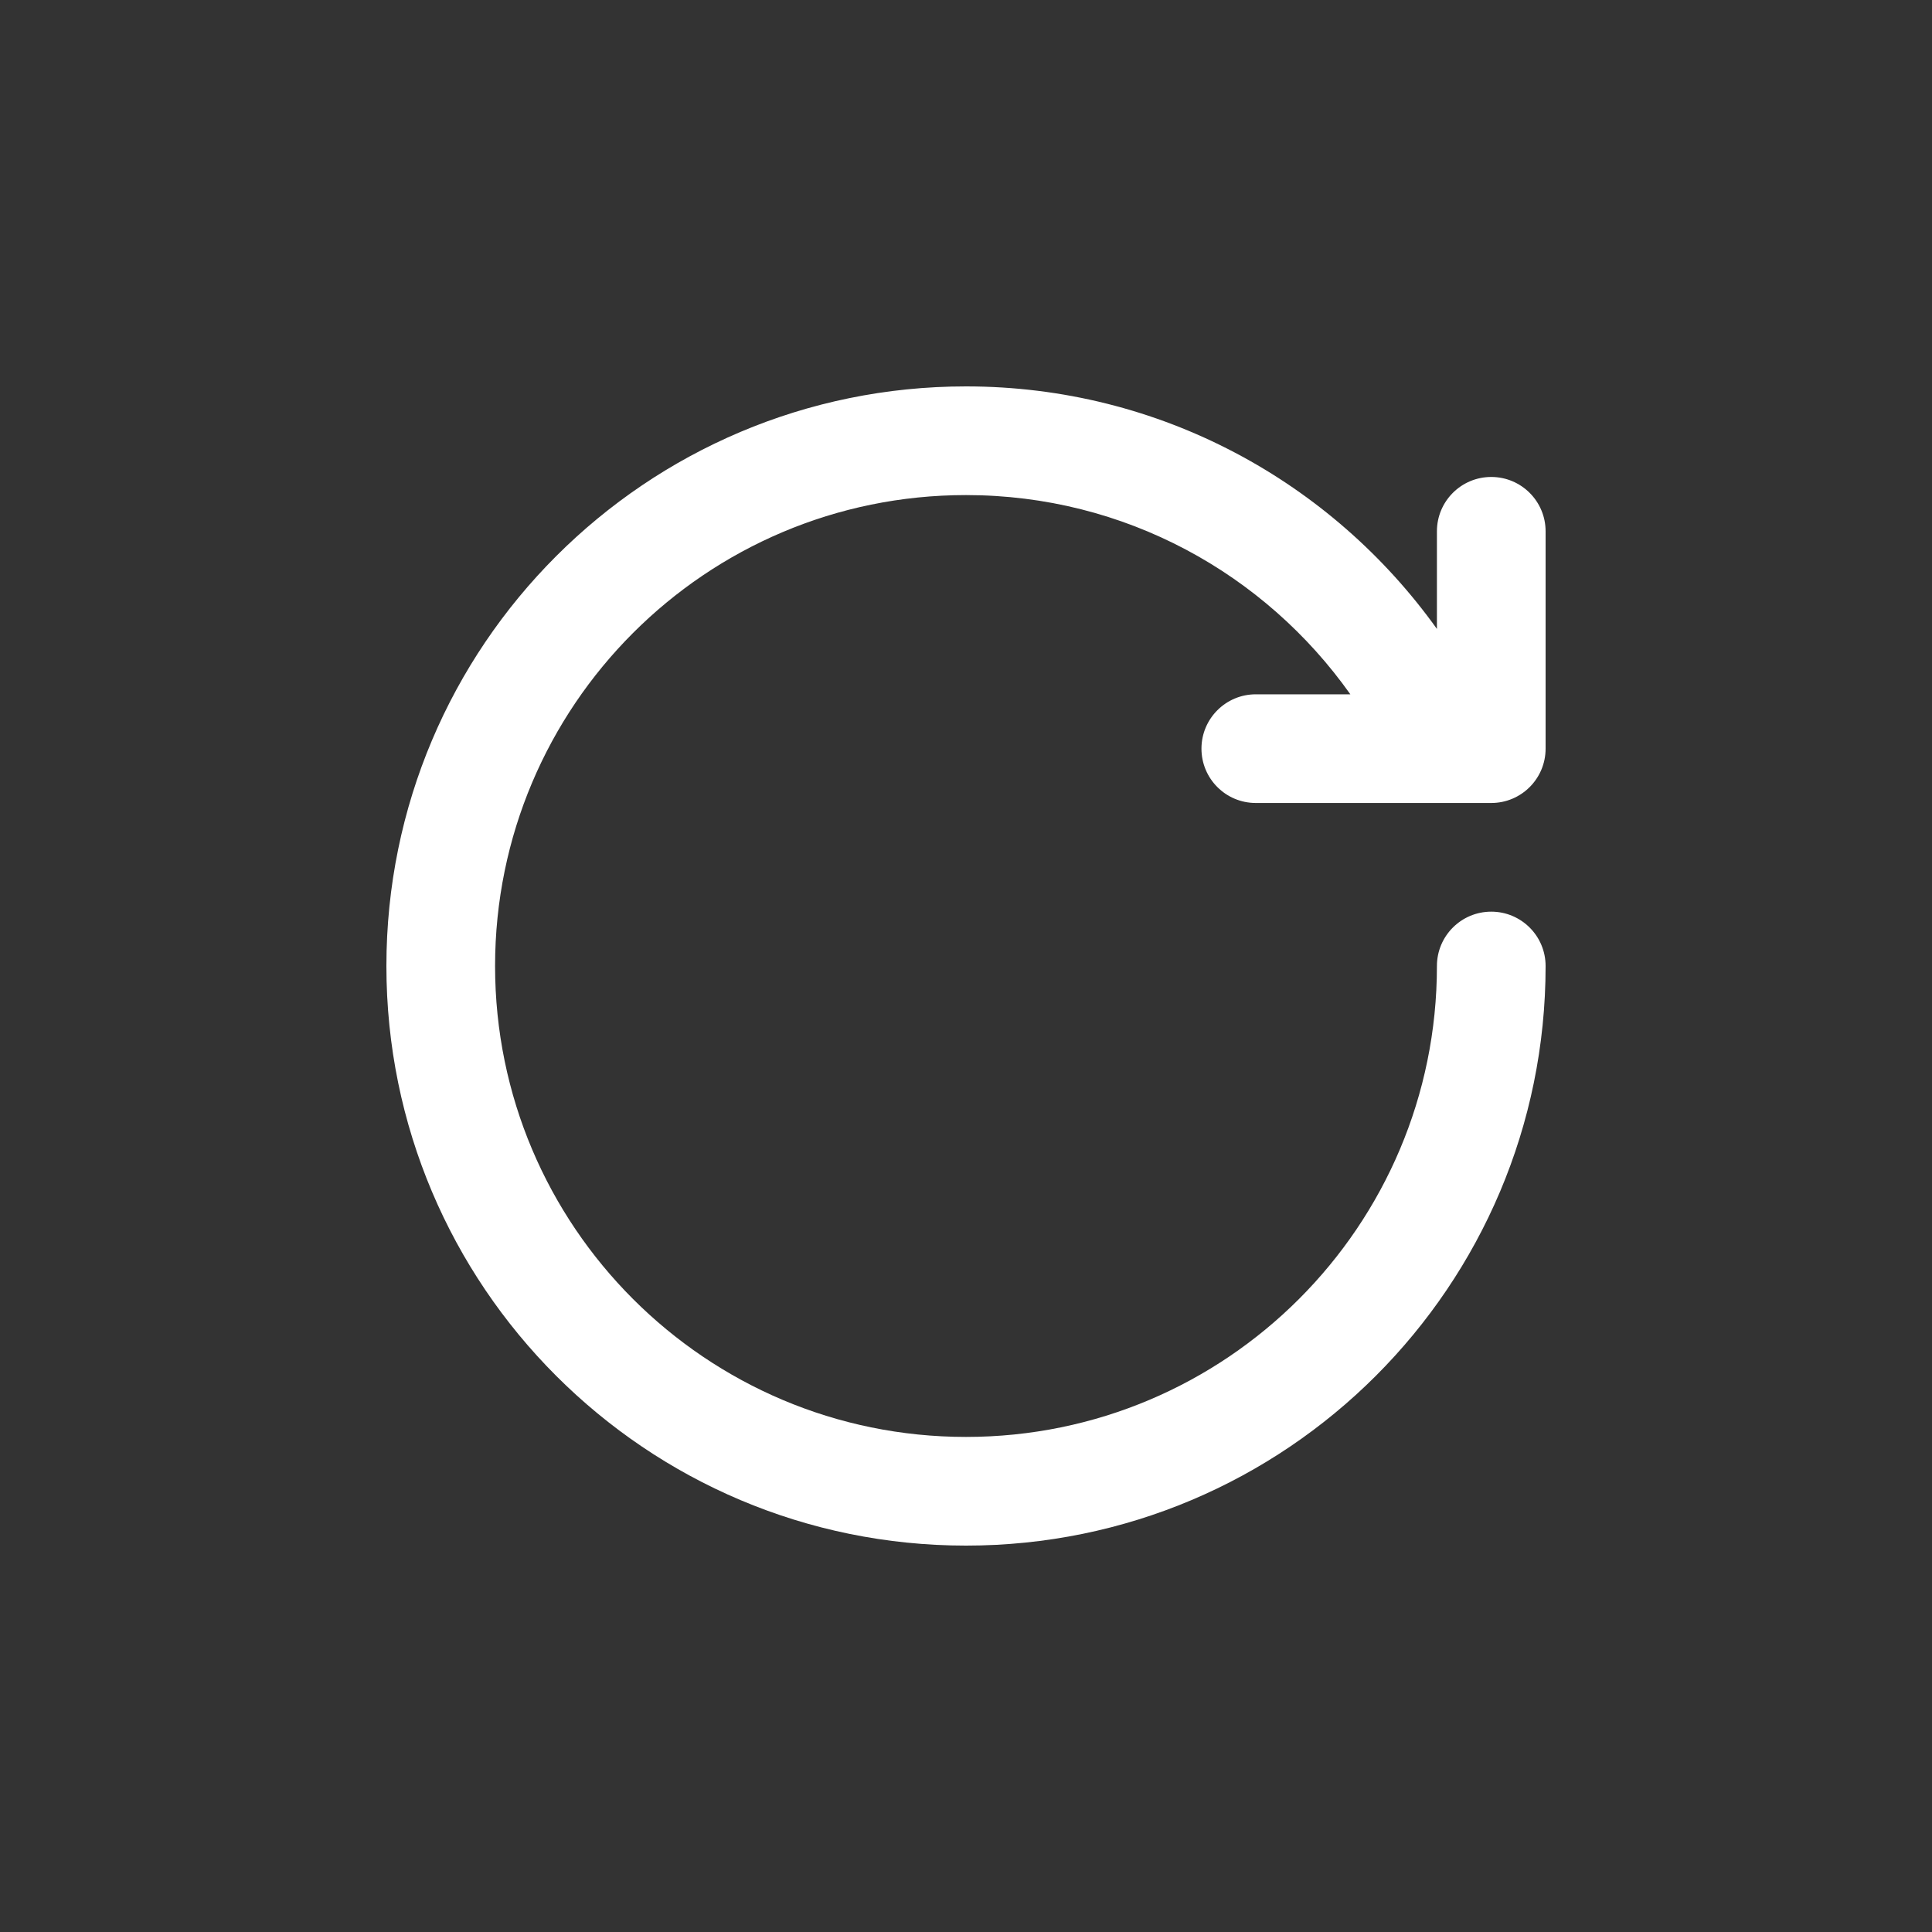<?xml version="1.0" encoding="UTF-8"?>
<svg width="32px" height="32px" viewBox="0 0 32 32" version="1.1" xmlns="http://www.w3.org/2000/svg" xmlns:xlink="http://www.w3.org/1999/xlink">
    <rect x="0" y="0" width="32" height="32" fill="#333333" stroke="none"/>
    <!-- Generator: Sketch 55.2 (78181) - https://sketchapp.com -->
    <title>icon_live_ refuse_normal</title>
    <desc>Created with Sketch.</desc>
    <g id="icon_live_-refuse_normal" stroke="none" stroke-width="1" fill="none" fill-rule="evenodd">
        <g id="ico/视频直播/刷新" fill="#FFFFFF" fill-rule="nonzero">
            <path d="M24.7,13.3 L20.8,13.3 C20.302,13.3 19.9,12.897 19.9,12.4 C19.9,11.903 20.303,11.5 20.8,11.5 L22.366,11.5 C20.953,9.504 18.631,8.2 16,8.2 C11.692,8.2 8.2,11.692 8.2,16 C8.2,20.308 11.692,23.8 16,23.8 C20.308,23.8 23.8,20.308 23.8,16 C23.8,15.503 24.202,15.1 24.7,15.1 C25.197,15.1 25.6,15.503 25.6,16 C25.6,21.302 21.302,25.6 16,25.6 C10.698,25.6 6.4,21.302 6.4,16 C6.4,10.698 10.698,6.4 16,6.4 C19.218,6.4 22.06,7.986 23.8,10.417 L23.8,8.8 C23.8,8.303 24.202,7.9 24.7,7.9 C25.197,7.9 25.6,8.303 25.6,8.8 L25.6,12.4 C25.6,12.897 25.197,13.3 24.7,13.3 L24.7,13.3 Z" id="路径"></path>
        </g>
    </g>
</svg>